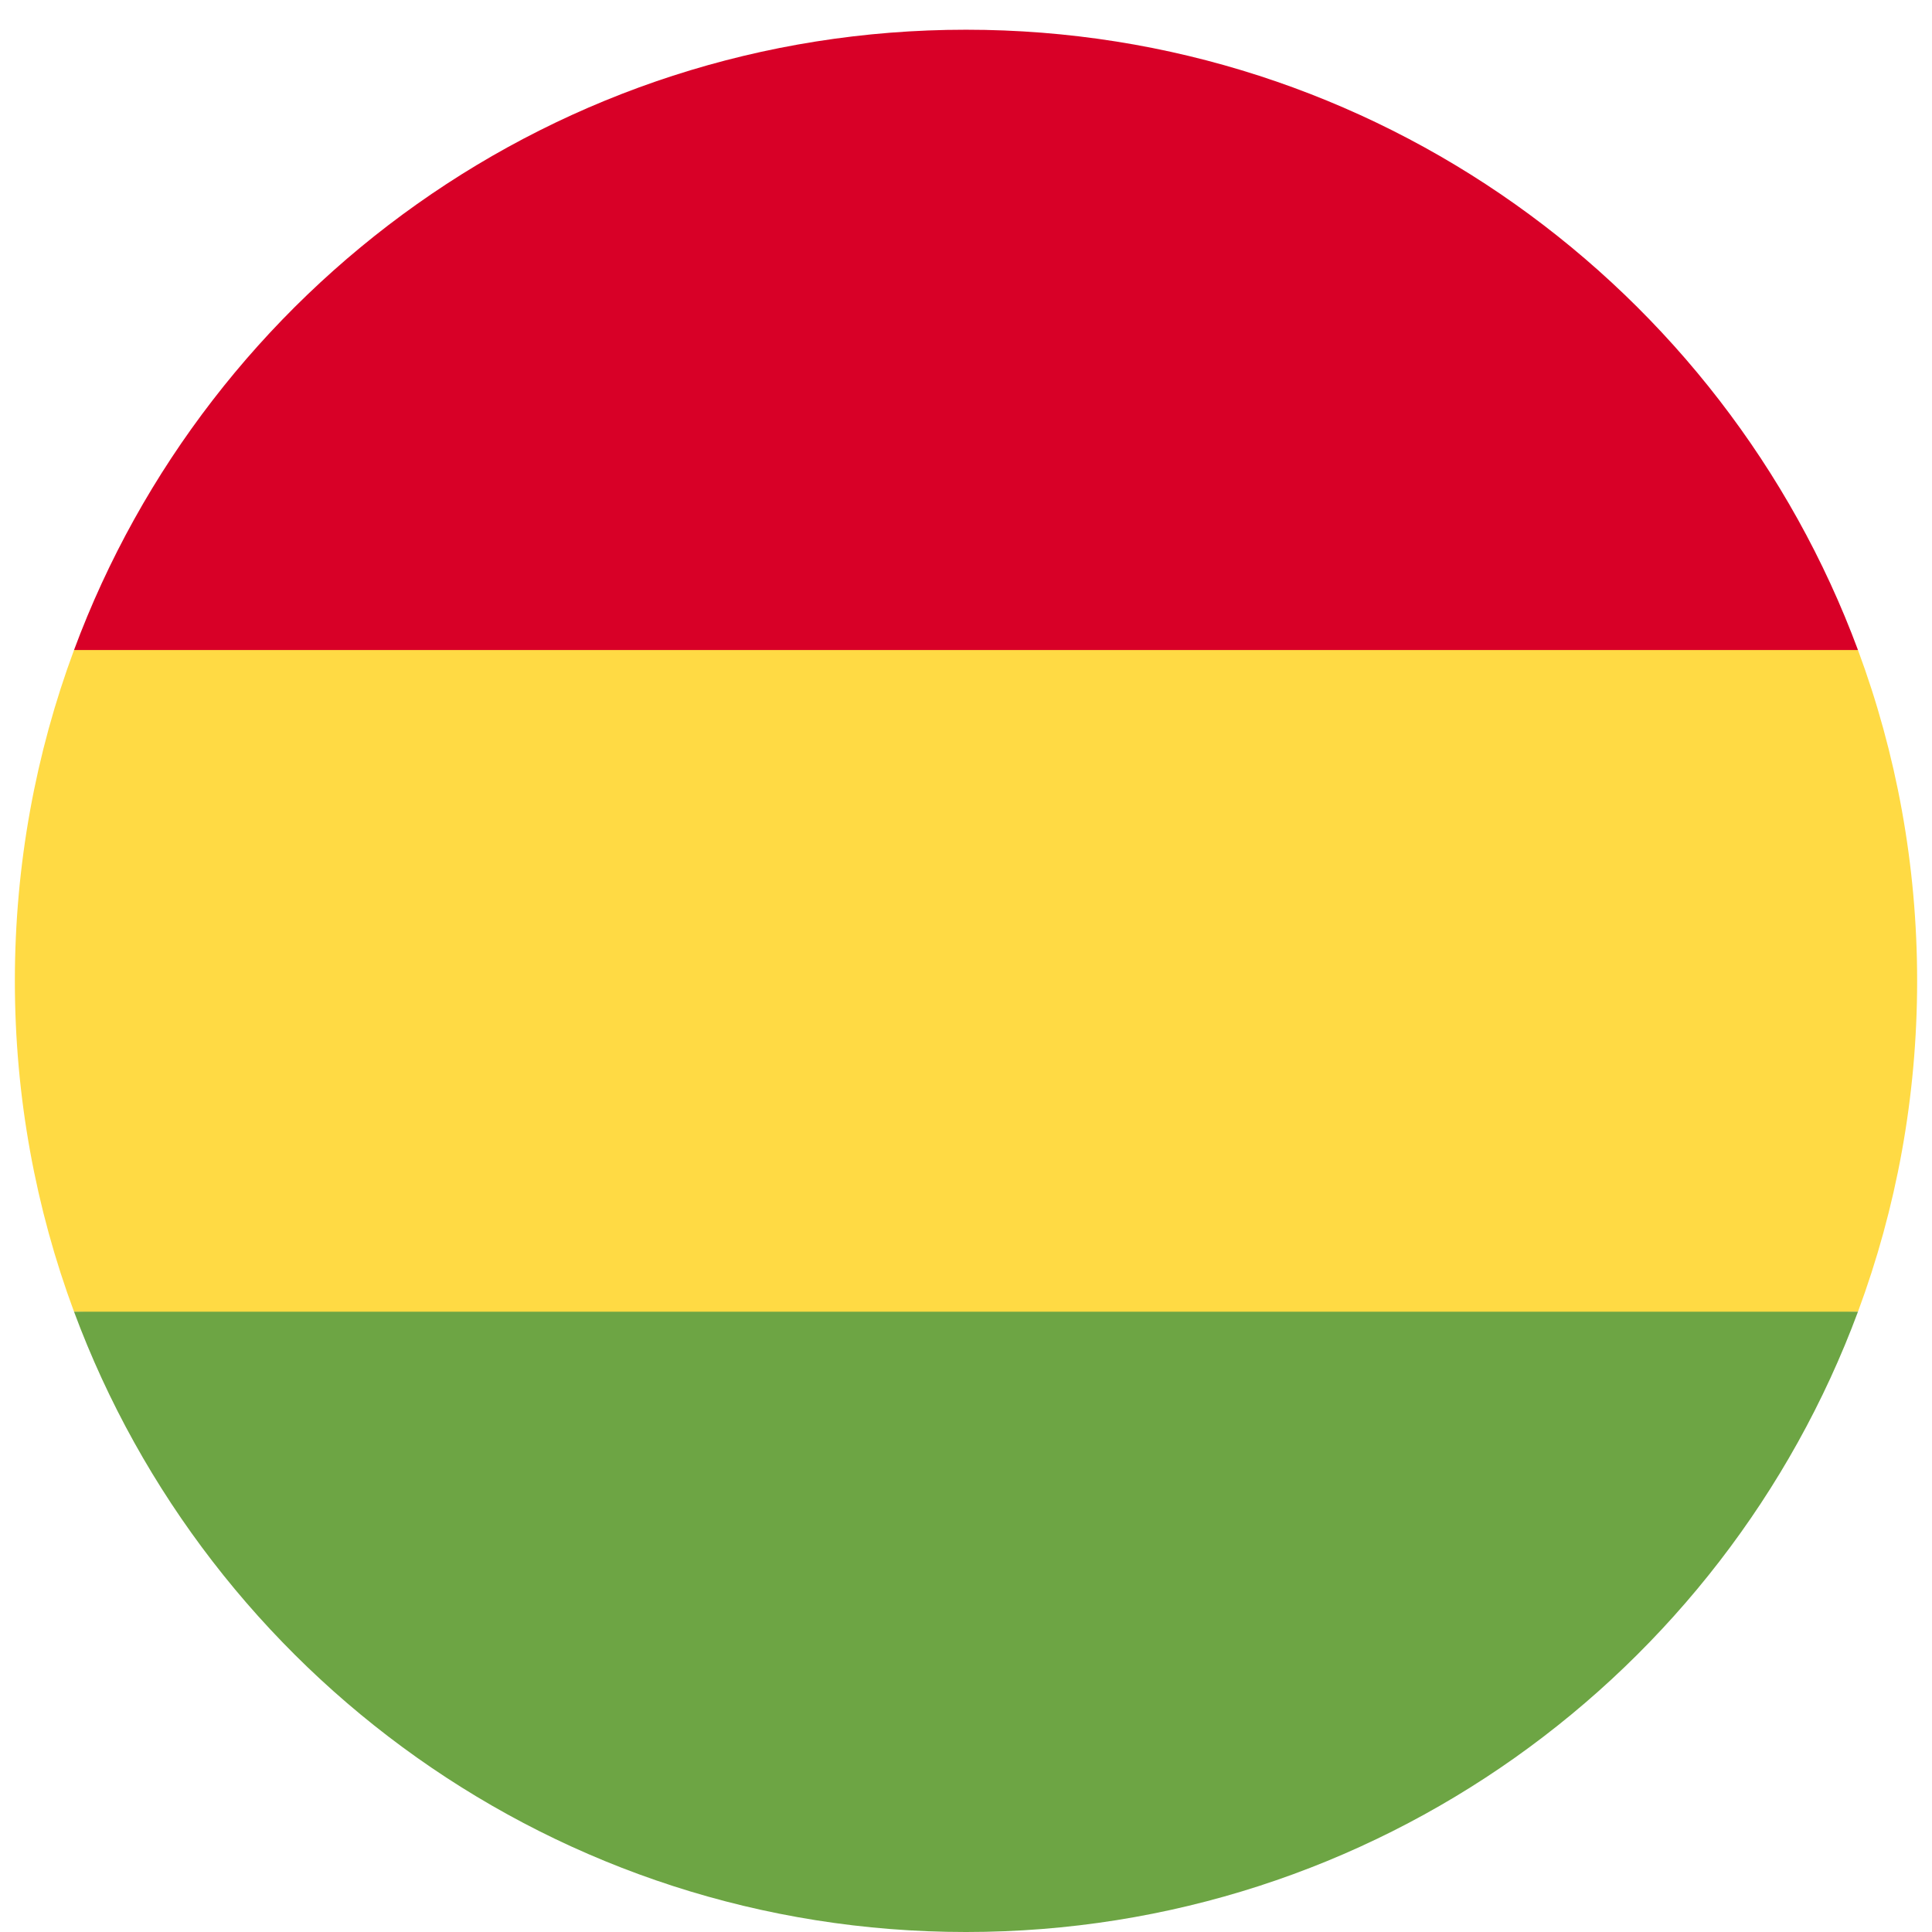 <svg width="520" height="520" viewBox="0 0 520 520" fill="none" xmlns="http://www.w3.org/2000/svg">
<g clip-path="url(#clip0_105_997)" filter="url(#filter0_dd_105_997)">
<path d="M516 256.001C516 224.687 510.368 194.69 500.077 166.958L260 155.827L19.923 166.957C9.632 194.69 4 224.687 4 256.001C4 287.315 9.632 317.312 19.923 345.044L260 356.175L500.077 345.045C510.368 317.312 516 287.315 516 256.001Z" fill="#FFDA44"/>
<path d="M260 512.001C370.071 512.001 463.906 442.529 500.077 345.044H19.923C56.094 442.529 149.929 512.001 260 512.001Z" fill="#6DA544"/>
<path d="M19.923 166.958H500.078C463.906 69.473 370.071 0.001 260 0.001C149.929 0.001 56.094 69.473 19.923 166.958Z" fill="#D80027"/>
</g>
<defs>
<filter id="filter0_dd_105_997" x="0" y="0.001" width="520" height="520" filterUnits="userSpaceOnUse" color-interpolation-filters="sRGB">
<feFlood flood-opacity="0" result="BackgroundImageFix"/>
<feColorMatrix in="SourceAlpha" type="matrix" values="0 0 0 0 0 0 0 0 0 0 0 0 0 0 0 0 0 0 127 0" result="hardAlpha"/>
<feOffset dy="4"/>
<feGaussianBlur stdDeviation="2"/>
<feComposite in2="hardAlpha" operator="out"/>
<feColorMatrix type="matrix" values="0 0 0 0 0 0 0 0 0 0 0 0 0 0 0 0 0 0 0.25 0"/>
<feBlend mode="normal" in2="BackgroundImageFix" result="effect1_dropShadow_105_997"/>
<feColorMatrix in="SourceAlpha" type="matrix" values="0 0 0 0 0 0 0 0 0 0 0 0 0 0 0 0 0 0 127 0" result="hardAlpha"/>
<feOffset dy="4"/>
<feGaussianBlur stdDeviation="2"/>
<feComposite in2="hardAlpha" operator="out"/>
<feColorMatrix type="matrix" values="0 0 0 0 0 0 0 0 0 0 0 0 0 0 0 0 0 0 0.25 0"/>
<feBlend mode="normal" in2="effect1_dropShadow_105_997" result="effect2_dropShadow_105_997"/>
<feBlend mode="normal" in="SourceGraphic" in2="effect2_dropShadow_105_997" result="shape"/>
</filter>
<clipPath id="clip0_105_997">
<rect width="512" height="512" fill="white" transform="translate(4 0.001)"/>
</clipPath>
</defs>
</svg>
